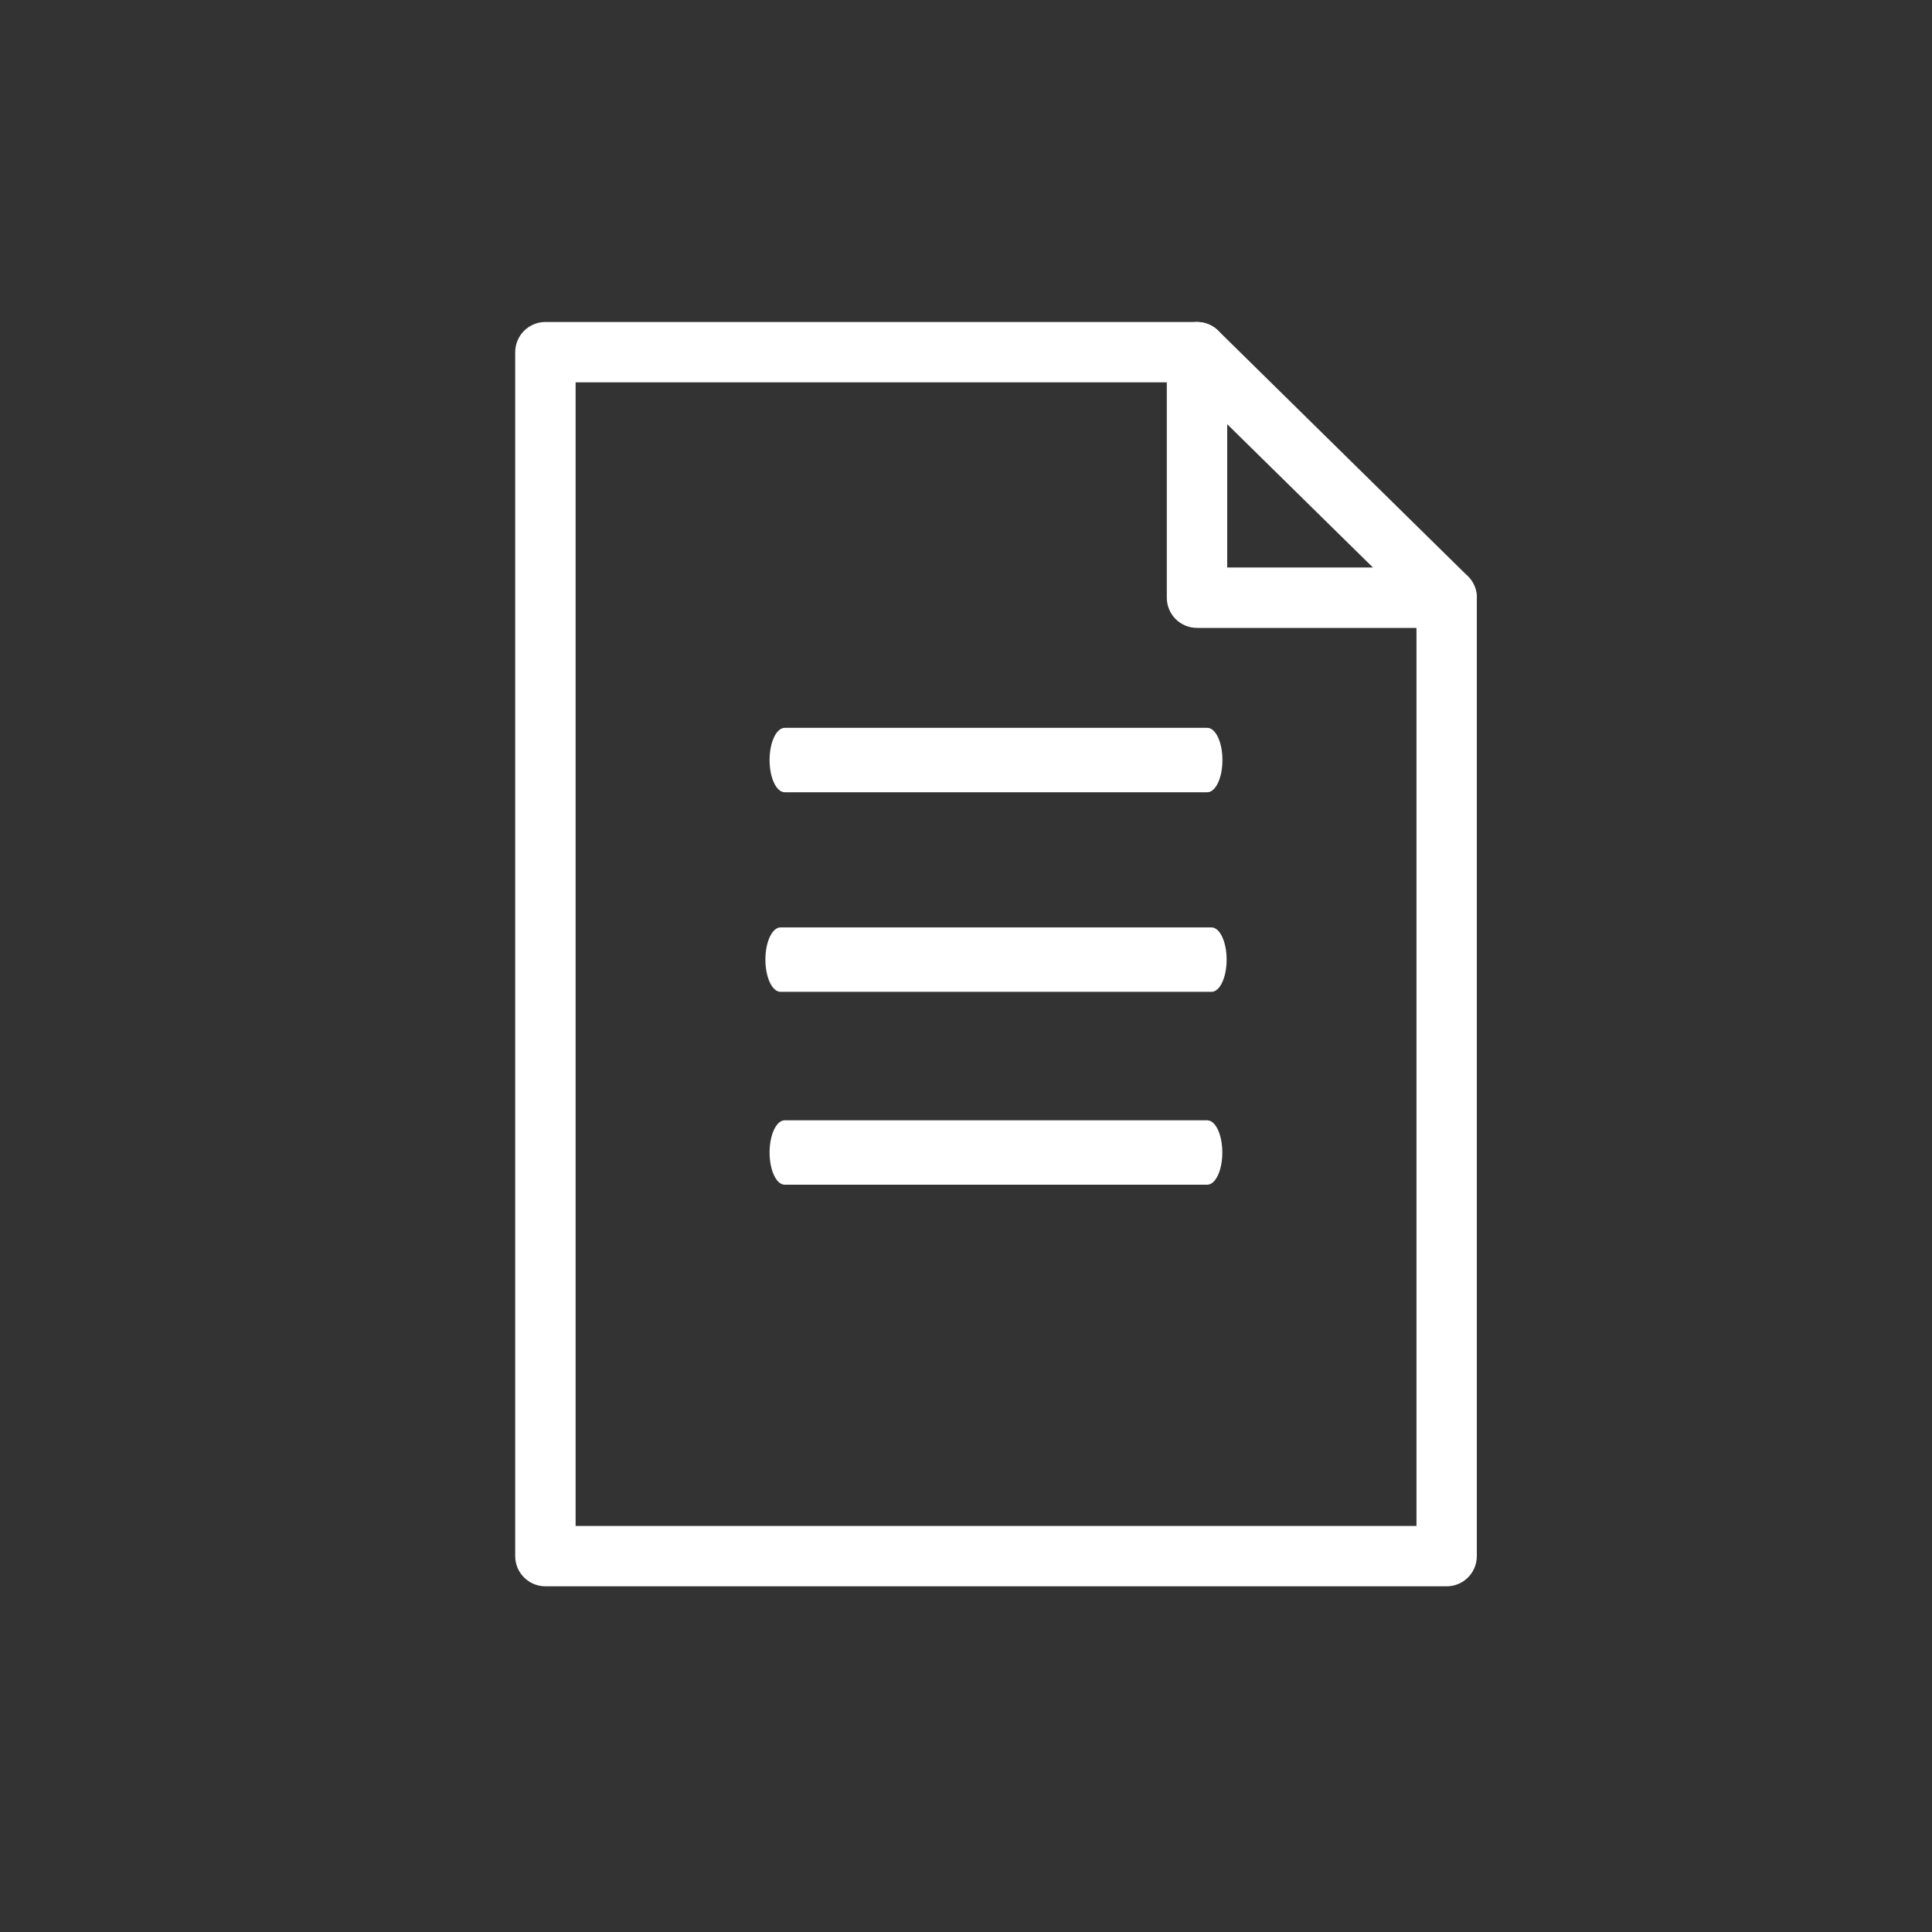 <?xml version="1.0" encoding="UTF-8"?>
<svg width="80px" height="80px" viewBox="0 0 30 30" version="1.1" xmlns="http://www.w3.org/2000/svg" xmlns:xlink="http://www.w3.org/1999/xlink">
    <rect x="0" y="0" width="30" height="30" fill="#333333" stroke="none"/>
    <!-- Generator: Sketch 49.1 (51147) - http://www.bohemiancoding.com/sketch -->
    <title>verbose bg less</title>
    <desc>Created with Sketch.</desc>
    <defs></defs>
    <g id="verbose-bg-less" stroke="none" stroke-width="1" fill="none" fill-rule="evenodd">
        <g id="backgrounds"></g>
        <g id="icon-status" transform="translate(8, 5)" fill="#ffffff">
            <g id="normal">
                <g id="icon-base">
                    <path d="M0.938,18.695 L13.995,18.695 L13.995,4.477 L10.395,0.937 L0.938,0.937 L0.938,18.695 Z M14.463,19.632 L0.469,19.632 C0.21,19.632 0,19.422 0,19.163 L0,0.469 C0,0.21 0.21,-9.375e-05 0.469,-9.375e-05 L10.587,-9.375e-05 C10.71,-9.375e-05 10.828,0.048 10.916,0.134 L14.792,3.947 C14.882,4.035 14.932,4.155 14.932,4.281 L14.932,19.163 C14.932,19.422 14.723,19.632 14.463,19.632 Z" id="Fill-1"></path>
                    <path d="M14.464,4.75 L10.587,4.75 C10.328,4.75 10.118,4.54 10.118,4.281 L10.118,0.469 C10.118,0.21 10.328,-9.375e-05 10.587,-9.375e-05 C10.846,-9.375e-05 11.056,0.21 11.056,0.469 L11.056,3.812 L14.464,3.812 C14.722,3.812 14.932,4.022 14.932,4.281 C14.932,4.54 14.722,4.75 14.464,4.75" id="Fill-3"></path>
                    <path d="M10.812,10.401 L4.12,10.401 C3.99,10.401 3.885,10.177 3.885,9.901 C3.885,9.625 3.99,9.401 4.12,9.401 L10.812,9.401 C10.942,9.401 11.047,9.625 11.047,9.901 C11.047,10.177 10.942,10.401 10.812,10.401" id="Fill-6"></path>
                    <path d="M10.747,7.302 L4.185,7.302 C4.055,7.302 3.95,7.078 3.95,6.802 C3.95,6.526 4.055,6.302 4.185,6.302 L10.747,6.302 C10.877,6.302 10.982,6.526 10.982,6.802 C10.982,7.078 10.877,7.302 10.747,7.302" id="Fill-8"></path>
                    <path d="M10.746,13.396 L4.185,13.396 C4.055,13.396 3.95,13.172 3.95,12.896 C3.95,12.62 4.055,12.396 4.185,12.396 L10.746,12.396 C10.876,12.396 10.98,12.62 10.98,12.896 C10.98,13.172 10.876,13.396 10.746,13.396" id="Fill-10"></path>
                </g>
            </g>
        </g>
    </g>
</svg>